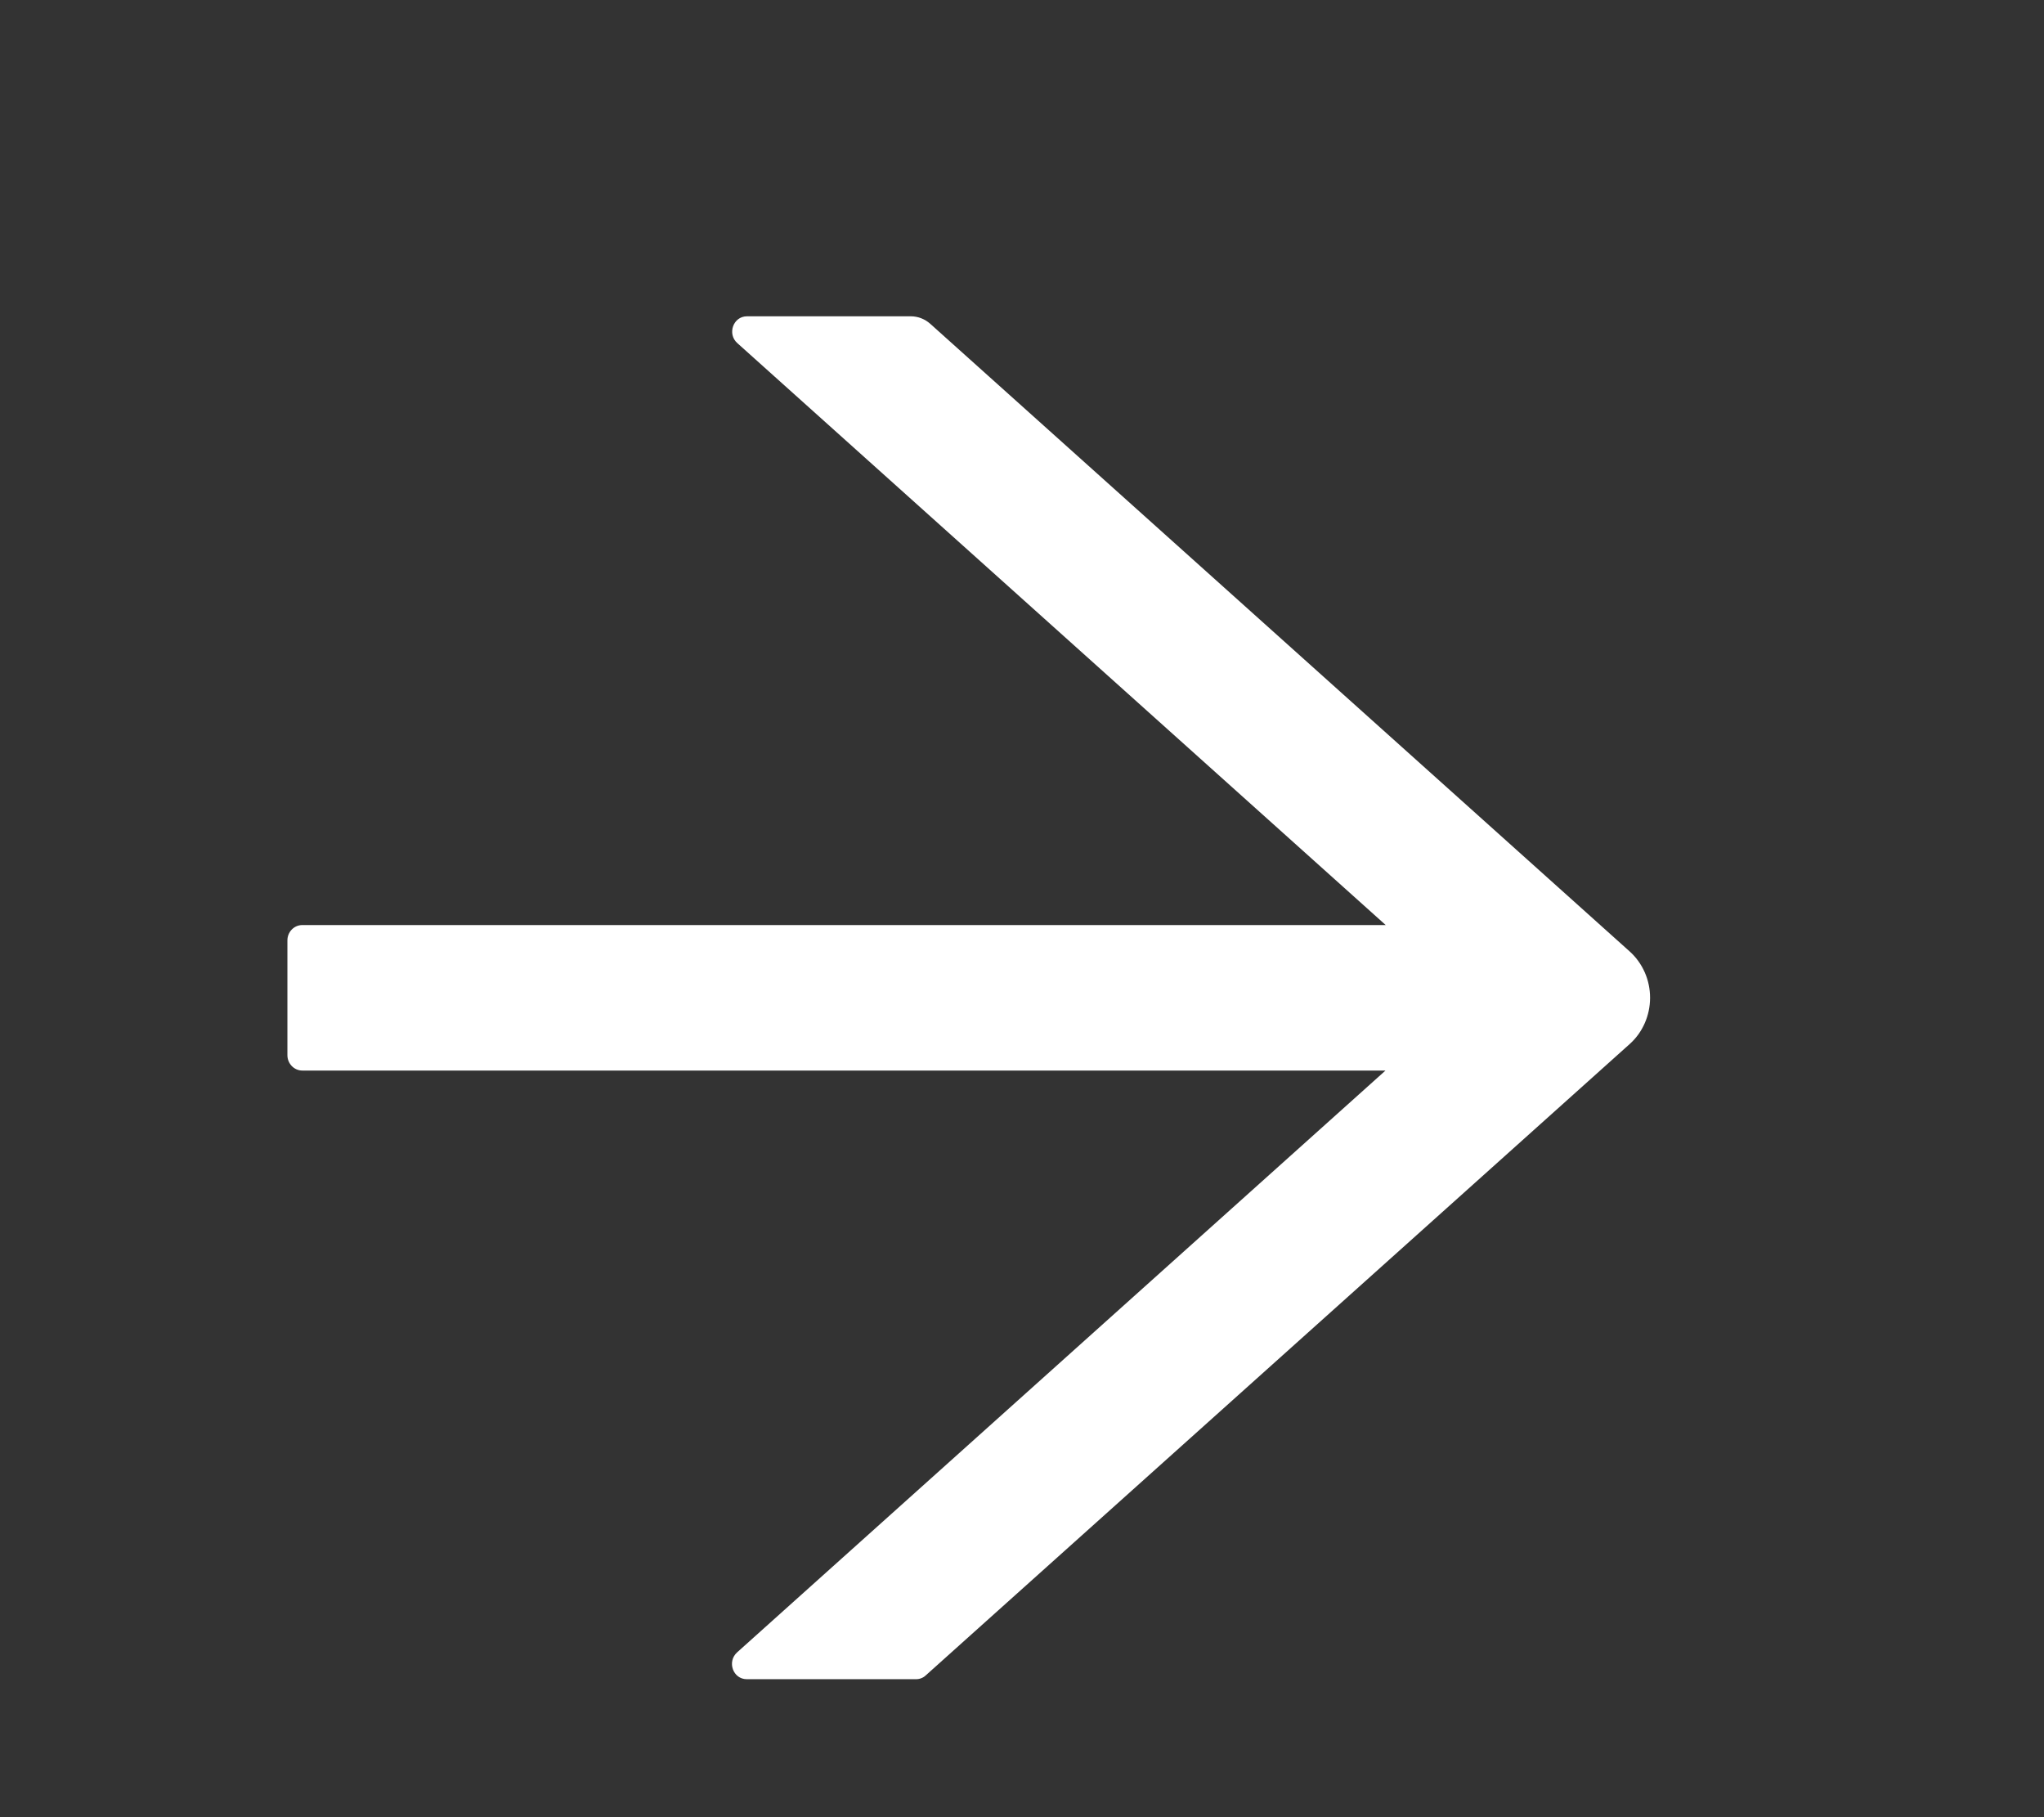 <svg width="18" height="16" viewBox="0 0 18 16" fill="none" xmlns="http://www.w3.org/2000/svg">
<rect x="0" y="0" width="18" height="16" fill="#333333" stroke="none"/>
<path d="M14.351 8.377L8.192 2.851C8.145 2.809 8.084 2.785 8.021 2.785H6.578C6.457 2.785 6.402 2.94 6.493 3.021L12.203 8.145H2.662C2.59 8.145 2.531 8.205 2.531 8.28V9.291C2.531 9.365 2.59 9.426 2.662 9.426H12.201L6.491 14.549C6.4 14.632 6.456 14.785 6.576 14.785H8.068C8.099 14.785 8.13 14.773 8.153 14.751L14.351 9.193C14.408 9.142 14.453 9.08 14.484 9.009C14.515 8.939 14.531 8.862 14.531 8.785C14.531 8.708 14.515 8.631 14.484 8.561C14.453 8.491 14.408 8.428 14.351 8.377Z" fill="white"/>
</svg>
